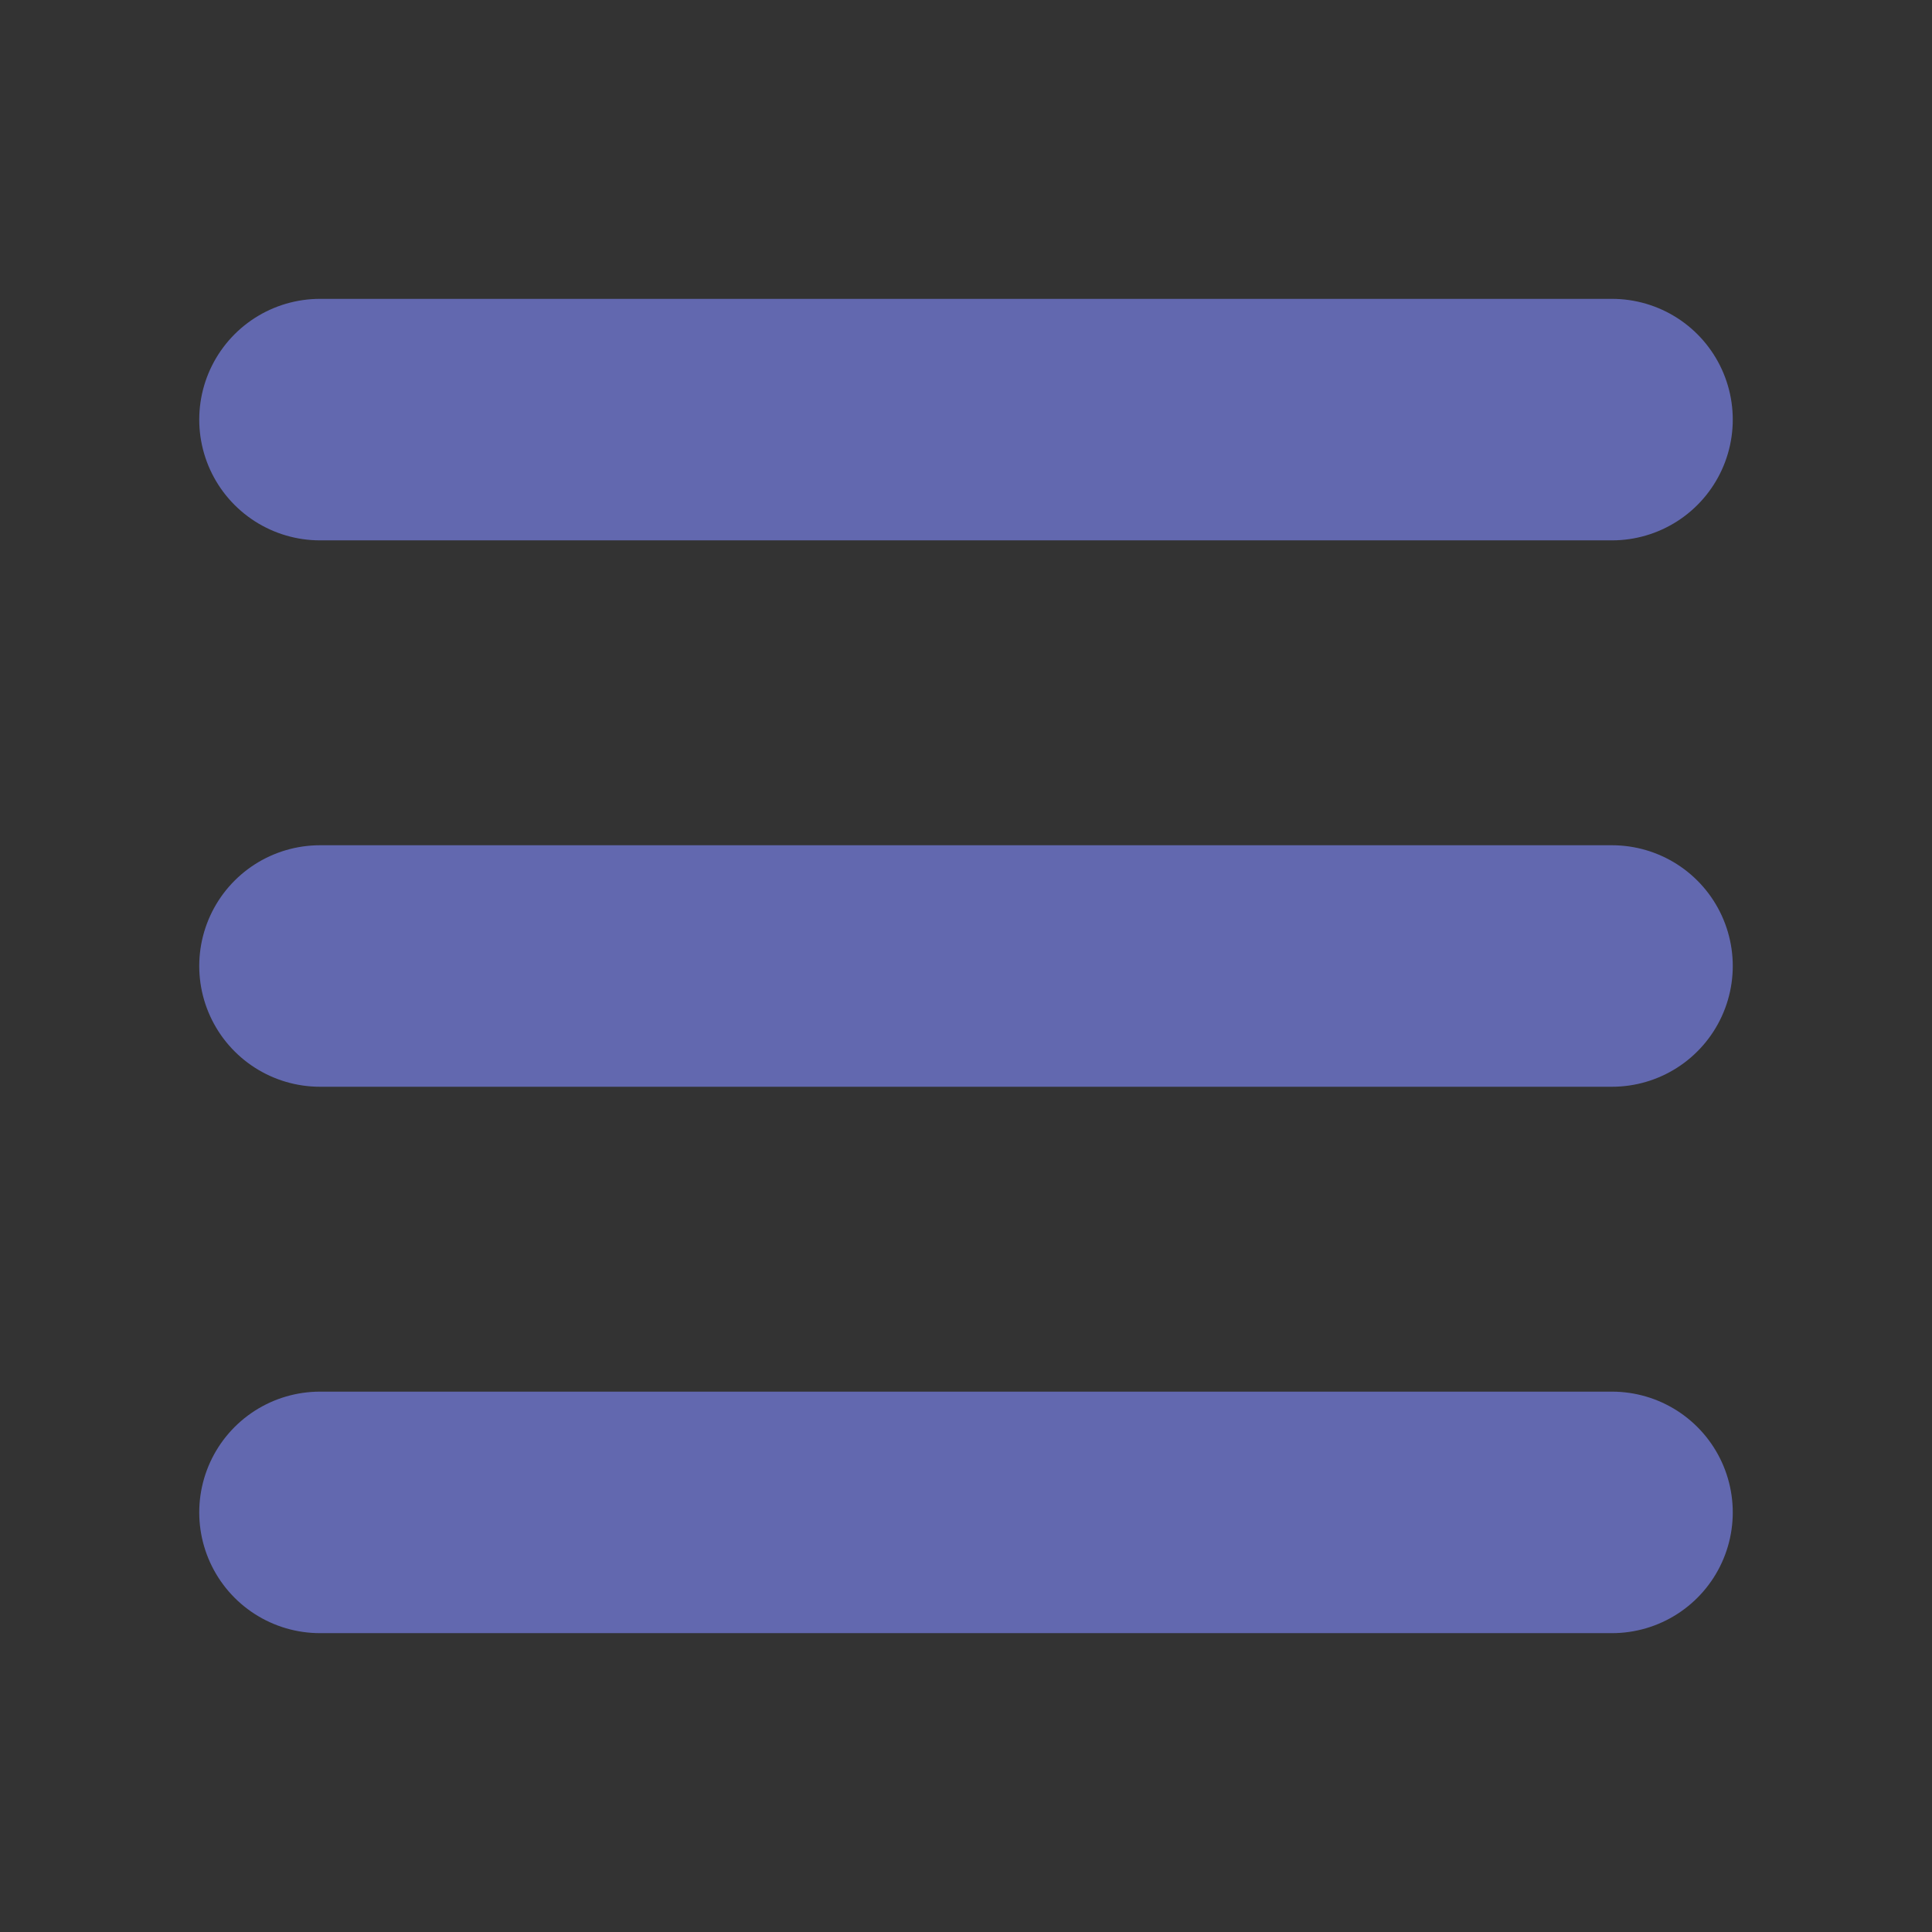 <?xml version="1.0" encoding="utf-8"?>
<!-- Generator: Adobe Illustrator 21.0.2, SVG Export Plug-In . SVG Version: 6.00 Build 0)  -->
<svg version="1.1" id="Layer_1" xmlns="http://www.w3.org/2000/svg" xmlns:xlink="http://www.w3.org/1999/xlink" x="0px" y="0px"
	 viewBox="0 0 64 64" style="enable-background:new 0 0 64 64;" xml:space="preserve">
<rect x="0" y="0" width="64" height="64" fill="#333333" stroke="none"/>
<style type="text/css">
	.st0{fill-rule:evenodd;clip-rule:evenodd;fill:#6268AF;}
	.st1{fill:#FFFFFF;}
	.st2{fill:#6268AF;}
	.st3{fill-rule:evenodd;clip-rule:evenodd;fill:#FFFFFF;}
	.st4{clip-path:url(#SVGID_2_);}
	.st5{clip-path:url(#SVGID_4_);fill:#9FA2A6;}
	.st6{clip-path:url(#SVGID_6_);}
	.st7{clip-path:url(#SVGID_8_);fill:#3A93C2;}
	.st8{fill:none;stroke:#6268AF;stroke-width:8;stroke-linecap:round;stroke-linejoin:round;stroke-miterlimit:10;}
</style>
<path class="st0" d="M9.6,75.7h44.8c5.3,0,9.6,4.3,9.6,9.6v44.8c0,5.3-4.3,9.6-9.6,9.6H9.6c-5.3,0-9.6-4.3-9.6-9.6V85.3
	C0,80,4.3,75.7,9.6,75.7L9.6,75.7z"/>
<path class="st0" d="M-140.5,75.7h44.8c5.3,0,9.6,4.3,9.6,9.6v44.8c0,5.3-4.3,9.6-9.6,9.6h-44.8c-5.3,0-9.6-4.3-9.6-9.6V85.3
	C-150.1,80-145.8,75.7-140.5,75.7L-140.5,75.7z"/>
<path class="st0" d="M-213.6,75.7h44.8c5.3,0,9.6,4.3,9.6,9.6v44.8c0,5.3-4.3,9.6-9.6,9.6h-44.8c-5.3,0-9.6-4.3-9.6-9.6V85.3
	C-223.2,80-218.9,75.7-213.6,75.7L-213.6,75.7z"/>
<path class="st1" d="M-191.2,88.6c6.2,0,6.9,0,9.4,0.1c2.3,0.1,3.5,0.5,4.3,0.8c1.1,0.4,1.9,0.9,2.7,1.7c0.8,0.8,1.3,1.6,1.7,2.7
	c0.3,0.8,0.7,2.1,0.8,4.3c0.1,2.5,0.1,3.2,0.1,9.4s0,6.9-0.1,9.4c-0.1,2.3-0.5,3.5-0.8,4.3c-0.4,1.1-0.9,1.9-1.7,2.7
	c-0.8,0.8-1.6,1.3-2.7,1.7c-0.8,0.3-2.1,0.7-4.3,0.8c-2.5,0.1-3.2,0.1-9.4,0.1c-6.2,0-6.9,0-9.4-0.1c-2.3-0.1-3.5-0.5-4.3-0.8
	c-1.1-0.4-1.9-0.9-2.7-1.7c-0.8-0.8-1.3-1.6-1.7-2.7c-0.3-0.8-0.7-2.1-0.8-4.3c-0.1-2.5-0.1-3.2-0.1-9.4s0-6.9,0.1-9.4
	c0.1-2.3,0.5-3.5,0.8-4.3c0.4-1.1,0.9-1.9,1.7-2.7c0.8-0.8,1.6-1.3,2.7-1.7c0.8-0.3,2.1-0.7,4.3-0.8
	C-198.2,88.6-197.4,88.6-191.2,88.6 M-191.2,84.4c-6.3,0-7.1,0-9.6,0.1c-2.5,0.1-4.2,0.5-5.6,1.1c-1.5,0.6-2.8,1.4-4.1,2.7
	c-1.3,1.3-2.1,2.6-2.7,4.1c-0.6,1.5-1,3.2-1.1,5.6c-0.1,2.5-0.1,3.3-0.1,9.6c0,6.3,0,7.1,0.1,9.6c0.1,2.5,0.5,4.2,1.1,5.6
	c0.6,1.5,1.4,2.8,2.7,4.1c1.3,1.3,2.6,2.1,4.1,2.7c1.5,0.6,3.2,1,5.6,1.1c2.5,0.1,3.3,0.1,9.6,0.1s7.1,0,9.6-0.1
	c2.5-0.1,4.2-0.5,5.6-1.1c1.5-0.6,2.8-1.4,4.1-2.7c1.3-1.3,2.1-2.6,2.7-4.1c0.6-1.5,1-3.2,1.1-5.6c0.1-2.5,0.1-3.3,0.1-9.6
	c0-6.3,0-7.1-0.1-9.6c-0.1-2.5-0.5-4.2-1.1-5.6c-0.6-1.5-1.4-2.8-2.7-4.1c-1.3-1.3-2.6-2.1-4.1-2.7c-1.5-0.6-3.2-1-5.6-1.1
	C-184.1,84.5-184.9,84.4-191.2,84.4L-191.2,84.4z"/>
<path class="st1" d="M-191.2,95.7c-6.6,0-11.9,5.3-11.9,11.9c0,6.6,5.3,11.9,11.9,11.9c6.6,0,11.9-5.3,11.9-11.9
	C-179.3,101.1-184.6,95.7-191.2,95.7z M-191.2,115.4c-4.3,0-7.7-3.5-7.7-7.7s3.5-7.7,7.7-7.7c4.3,0,7.7,3.5,7.7,7.7
	S-187,115.4-191.2,115.4z"/>
<circle class="st1" cx="-178.8" cy="95.3" r="2.8"/>
<path class="st1" d="M-127.5,128.2c19,0,29.4-15.8,29.4-29.4c0-0.4,0-0.9,0-1.3c2-1.5,3.8-3.3,5.2-5.4c-1.9,0.8-3.8,1.4-5.9,1.6
	c2.1-1.3,3.8-3.3,4.5-5.7c-2,1.2-4.2,2-6.6,2.5c-1.9-2-4.6-3.3-7.6-3.3c-5.7,0-10.3,4.6-10.3,10.3c0,0.8,0.1,1.6,0.3,2.4
	c-8.6-0.4-16.2-4.5-21.3-10.8c-0.9,1.5-1.4,3.3-1.4,5.2c0,3.6,1.8,6.8,4.6,8.6c-1.7-0.1-3.3-0.5-4.7-1.3c0,0,0,0.1,0,0.1
	c0,5,3.6,9.2,8.3,10.1c-0.9,0.2-1.8,0.4-2.7,0.4c-0.7,0-1.3-0.1-1.9-0.2c1.3,4.1,5.1,7.1,9.7,7.2c-3.5,2.8-8,4.4-12.8,4.4
	c-0.8,0-1.7,0-2.5-0.1C-138.7,126.5-133.3,128.2-127.5,128.2"/>
<path class="st1" d="M44.2,139.7v-24.8h8.3l1.2-9.7h-9.6v-6.2c0-2.8,0.8-4.7,4.8-4.7l5.1,0v-8.6c-0.9-0.1-3.9-0.4-7.5-0.4
	c-7.4,0-12.4,4.5-12.4,12.8v7.1h-8.3v9.7h8.3v24.8H44.2z"/>
<path class="st2" d="M-27.2,139.7h-32.6c-8.7,0-15.7-7-15.7-15.7V91.4c0-8.7,7-15.7,15.7-15.7h32.6c8.7,0,15.7,7,15.7,15.7V124
	C-11.5,132.6-18.5,139.7-27.2,139.7z"/>
<path class="st0" d="M-65.9,75.7h44.8c5.3,0,9.6,4.3,9.6,9.6v44.8c0,5.3-4.3,9.6-9.6,9.6h-44.8c-5.3,0-9.6-4.3-9.6-9.6V85.3
	C-75.5,80-71.2,75.7-65.9,75.7L-65.9,75.7z"/>
<path class="st3" d="M-50.5,88h8.3c5.3,0,11.4,5.9,11.4,11.5v1.1c0,1.2,1,2.3,2.7,2.3h1.7c2.1,0,2.7,1.2,2.7,2.9v9.5
	c0,6.6-5.6,12.1-12.1,12.1h-15.8c-5.8,0-11.5-5.4-11.5-11.9v-14.9C-63.1,93.5-57.5,88-50.5,88L-50.5,88z M-50.5,98.3h7.2
	c1.3,0,2.3,1,2.3,2.3c0,1.3-1,2.3-2.3,2.3h-7.2c-1.3,0-2.3-1-2.3-2.3C-52.8,99.4-51.8,98.3-50.5,98.3L-50.5,98.3z M-50.5,112.6h14.2
	c1.3,0,2.3,1,2.3,2.3c0,1.3-1,2.3-2.3,2.3h-14.2c-1.3,0-2.3-1-2.3-2.3C-52.8,113.6-51.8,112.6-50.5,112.6L-50.5,112.6z"/>
<path class="st2" d="M126.2,139.7H93.6c-8.7,0-15.7-7-15.7-15.7V91.4c0-8.7,7-15.7,15.7-15.7h32.6c8.7,0,15.7,7,15.7,15.7V124
	C141.9,132.6,134.8,139.7,126.2,139.7z"/>
<path class="st0" d="M87.5,75.7h44.8c5.3,0,9.6,4.3,9.6,9.6v44.8c0,5.3-4.3,9.6-9.6,9.6H87.5c-5.3,0-9.6-4.3-9.6-9.6V85.3
	C77.9,80,82.2,75.7,87.5,75.7L87.5,75.7z"/>
<path class="st1" d="M123,127.3c-1.5,1.6-5,2.7-8.2,2.8h-0.3c-10.5,0-12.8-7.7-12.8-12.3v-12.6h-4.2c-0.5,0-0.9-0.4-0.9-0.9
	c0,0,0,0,0,0v-5.9c0-0.6,0.4-1.2,1-1.4c5.4-1.9,7.1-6.6,7.4-10.2c0.1-1,0.6-1.4,1.4-1.4h6.2c0.5,0,0.9,0.4,0.9,0.9v10h7.2
	c0.5,0,0.9,0.4,0.9,0.9v7.1c0,0.5-0.4,0.9-0.9,0.9h-7.3v11.6c0,2.9,1.9,3.7,3.1,3.7c1.1,0,2.3-0.4,2.8-0.6c0.4-0.2,0.8-0.3,1.1-0.2
	c0.3,0.1,0.5,0.3,0.6,0.7l1.9,5.6C123.1,126.4,123.3,126.9,123,127.3z"/>
<g>
	<g>
		<defs>
			<rect id="SVGID_1_" x="-223.2" y="5.8" width="64" height="52.4"/>
		</defs>
		<clipPath id="SVGID_2_">
			<use xlink:href="#SVGID_1_"  style="overflow:visible;"/>
		</clipPath>
		<g class="st4">
			<defs>
				<rect id="SVGID_3_" x="-223.2" y="5.8" width="64" height="52.4"/>
			</defs>
			<clipPath id="SVGID_4_">
				<use xlink:href="#SVGID_3_"  style="overflow:visible;"/>
			</clipPath>
			<path class="st5" d="M-163.1,43.4c-0.8,1.3-2.8,1.3-3.6,0c-6.1-10.1-9.4-21.6-10.6-30.3c-0.1-0.6,0.2-1.3,0.6-1.7
				c0.4-0.3,0.8-0.5,1.3-0.5c0.3,0,0.6,0.1,0.9,0.2C-169.5,13.6-151.4,24.6-163.1,43.4"/>
			<path class="st5" d="M-172.1,42.2c0.8,1.6,0.7,3.4-0.1,5c-2.2,3.8-7.5,10.3-18,11v-6.4c0.1-0.1,0.3-0.2,0.4-0.3l4.4-3.9
				c1.9-1.7,0.7-4.8-1.8-4.8h-8.8c-2.5,0-3.7,3.1-1.8,4.8l4.4,3.9c0.1,0.1,0.3,0.2,0.4,0.3v6.4c-11.4-0.4-16.4-7.9-18.2-12
				c-0.7-1.4-0.6-3.1,0.1-4.5c6-11.4,8-24.1,8.7-29.9c0.2-2,1.6-3.7,3.5-4.3c6.7-2.2,8.2-2.2,14.8,0c1.9,0.6,3.2,2.2,3.5,4.2
				C-178.1,28.8-174.1,38.3-172.1,42.2"/>
			<path class="st5" d="M-205.2,13c-1.2,8.7-4.5,20.3-10.6,30.3c-0.8,1.3-2.7,1.3-3.6,0c-11.7-18.8,6.4-29.7,11.3-32.3
				c0.3-0.1,0.6-0.2,0.9-0.2c0.5,0,0.9,0.2,1.3,0.5C-205.4,11.8-205.1,12.4-205.2,13"/>
			<path class="st5" d="M-188,46.8l-2.9,2.6c-0.4,0.4-1,0.4-1.4,0l-2.9-2.6c-0.7-0.7-0.3-1.9,0.7-1.9h5.8
				C-187.7,44.9-187.2,46.1-188,46.8"/>
		</g>
	</g>
</g>
<g>
	<g>
		<defs>
			<rect id="SVGID_5_" x="-150.1" y="3.7" width="64" height="56.6"/>
		</defs>
		<clipPath id="SVGID_6_">
			<use xlink:href="#SVGID_5_"  style="overflow:visible;"/>
		</clipPath>
		<g class="st6">
			<defs>
				<rect id="SVGID_7_" x="-150.1" y="3.7" width="64" height="56.6"/>
			</defs>
			<clipPath id="SVGID_8_">
				<use xlink:href="#SVGID_7_"  style="overflow:visible;"/>
			</clipPath>
			<path class="st7" d="M-100.2,49.9l-12.6-17.4c-2.8-3.9-8.7-3.9-11.5,0l-12.6,17.4c-3.4,4.7,2.3,10.7,7.2,7.4l2.7-1.8
				c5.1-3.5,11.8-3.5,16.9,0l2.7,1.8C-102.5,60.5-96.7,54.6-100.2,49.9"/>
			<path class="st7" d="M-134.1,31.9c0,5.2-3.1,9.3-7,9.3c-3.8,0-7-4.2-7-9.3c0-5.2,3.1-9.3,7-9.3
				C-137.2,22.6-134.1,26.8-134.1,31.9"/>
			<path class="st7" d="M-119.8,15.1c0,5.2-3.1,9.3-7,9.3c-3.8,0-7-4.2-7-9.3s3.1-9.3,7-9.3C-123,5.8-119.8,10-119.8,15.1"/>
			<path class="st7" d="M-102,15.1c0,5.2-3.1,9.3-7,9.3c-3.8,0-7-4.2-7-9.3s3.1-9.3,7-9.3C-105.1,5.8-102,10-102,15.1"/>
			<path class="st7" d="M-88.2,32.2c0,5.2-3.1,9.3-7,9.3s-7-4.2-7-9.3c0-5.2,3.1-9.3,7-9.3S-88.2,27-88.2,32.2"/>
		</g>
	</g>
</g>
<line class="st8" x1="-62.8" y1="12.7" x2="-24.2" y2="51.3"/>
<line class="st8" x1="-24.2" y1="12.7" x2="-62.8" y2="51.3"/>
<line class="st8" x1="53.4" y1="32" x2="10.6" y2="32"/>
<line class="st8" x1="53.4" y1="13.9" x2="10.6" y2="13.9"/>
<line class="st8" x1="53.4" y1="50.1" x2="10.6" y2="50.1"/>
</svg>
